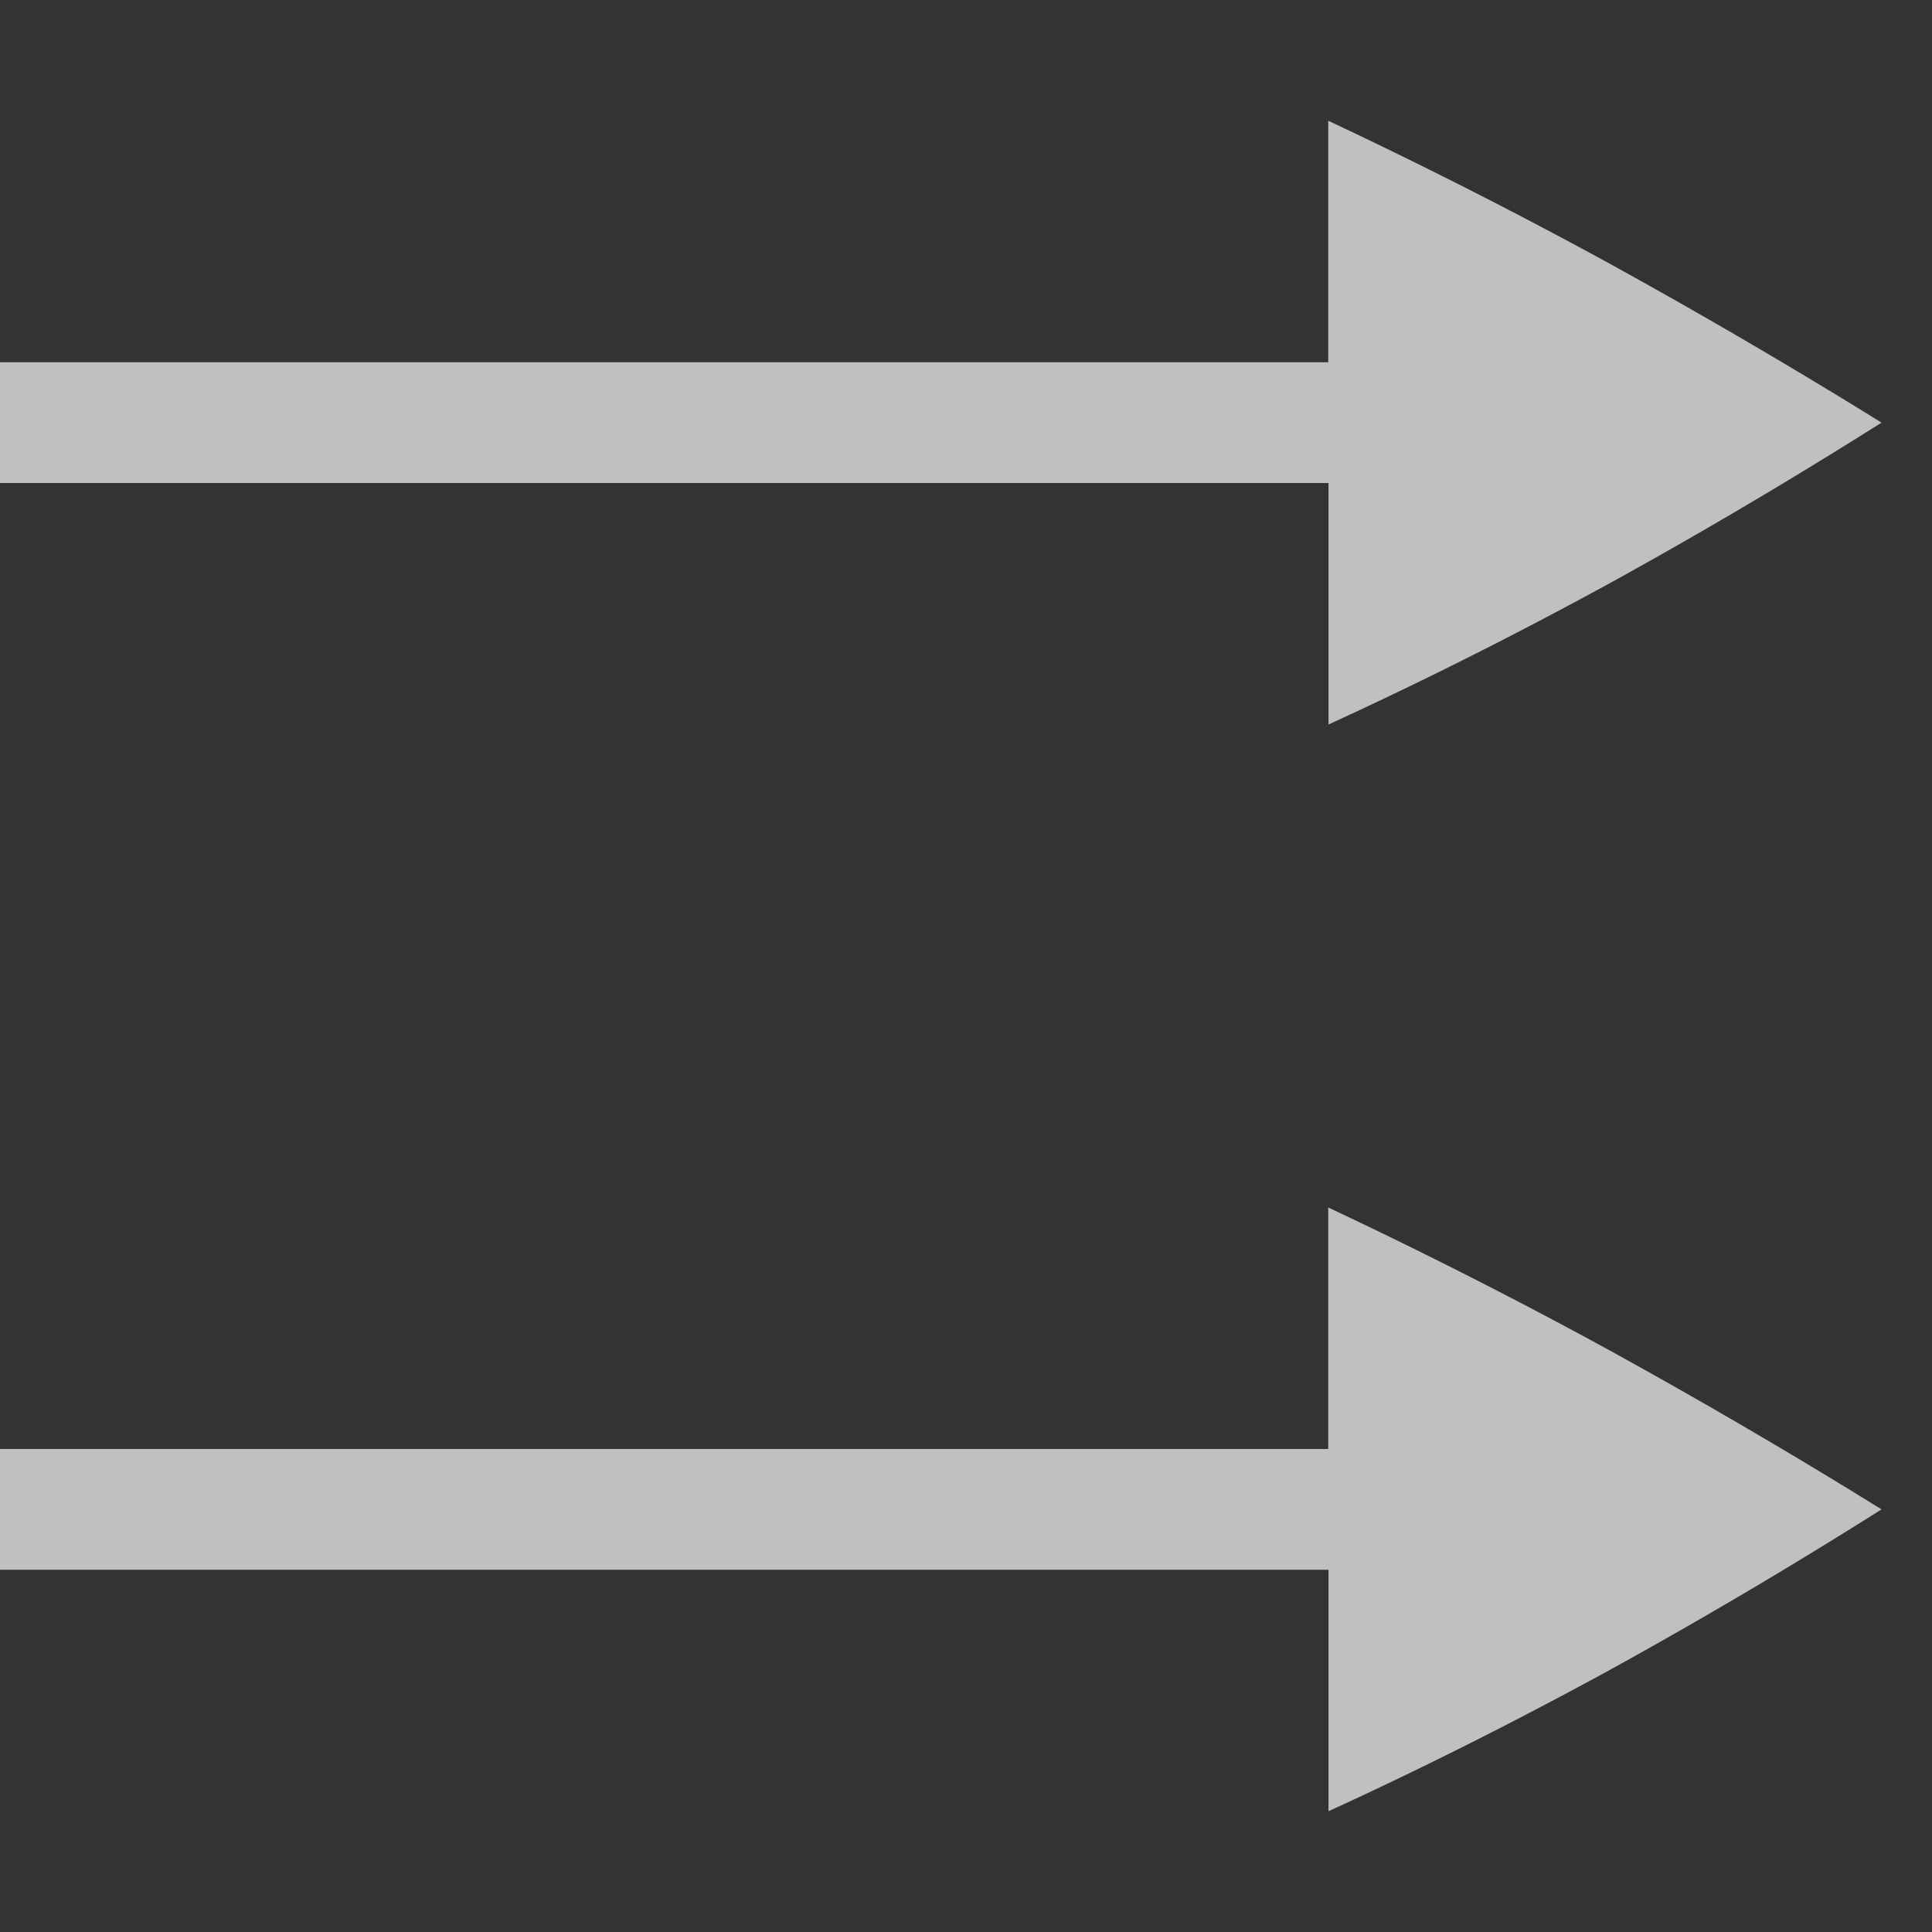 <svg xmlns="http://www.w3.org/2000/svg" width="16" height="16">
    <rect width="100%" height="100%" fill="#333333" stroke="none"/>
    <path fill="#fdfdfd" d="M11 1v2H0v1h11.002v2c.76-.348 1.534-.736 2.322-1.166A43.6 43.6 0 0 0 15.582 3.5c-.725-.45-1.477-.89-2.258-1.32A43.094 43.094 0 0 0 11 1zm0 9v2H0v1h11.002v2c.76-.348 1.534-.736 2.322-1.166a43.6 43.6 0 0 0 2.258-1.334c-.725-.45-1.477-.89-2.258-1.32A43.094 43.094 0 0 0 11 10z" color="#000" opacity=".7" overflow="visible"/>
</svg>
